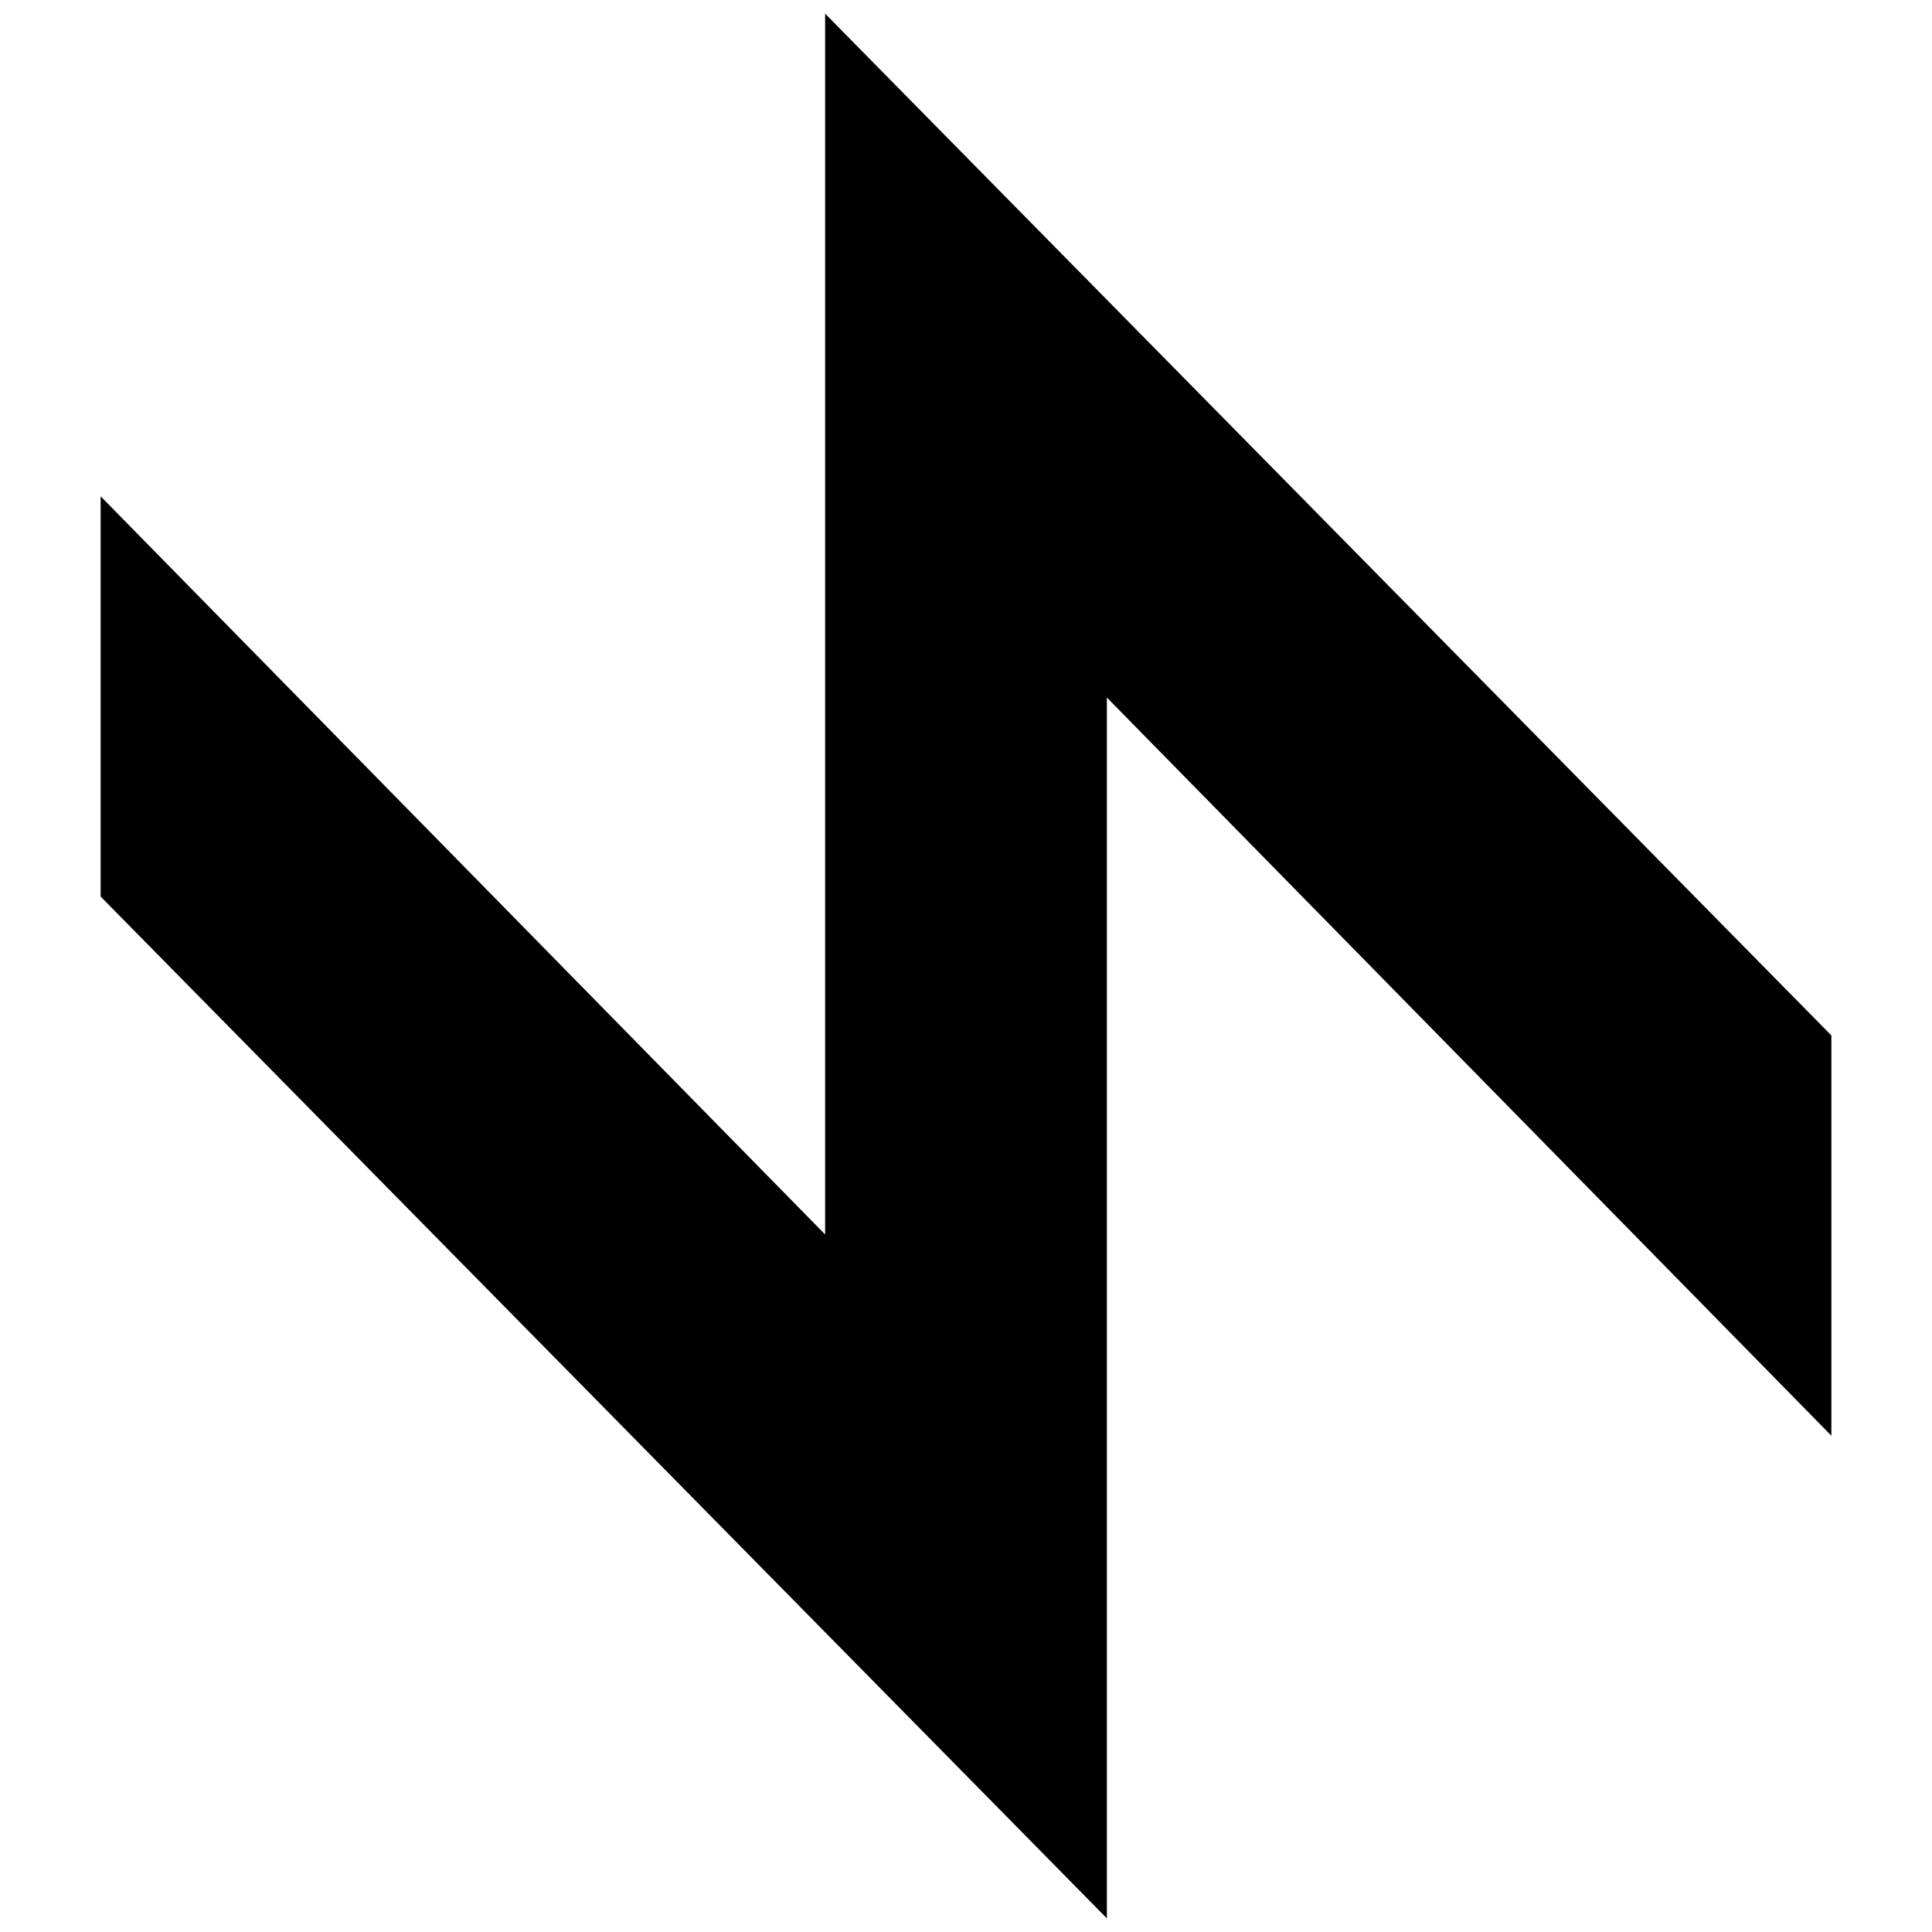 <svg height="24" viewBox="0 0 24 24" width="24" xmlns="http://www.w3.org/2000/svg">
    <g transform="scale(-1, 1) translate(-24, 0)">
        <path d="m11 22 v-15.17 l-9 9.17 v-2.83l11-11.17v15.17l9-9.17v2.83z" stroke="hsl(310.17deg 100% 44%)" fill="hsl(179.08deg 100% 37.25%)" stroke-width="1.5" />
    </g>
</svg>
